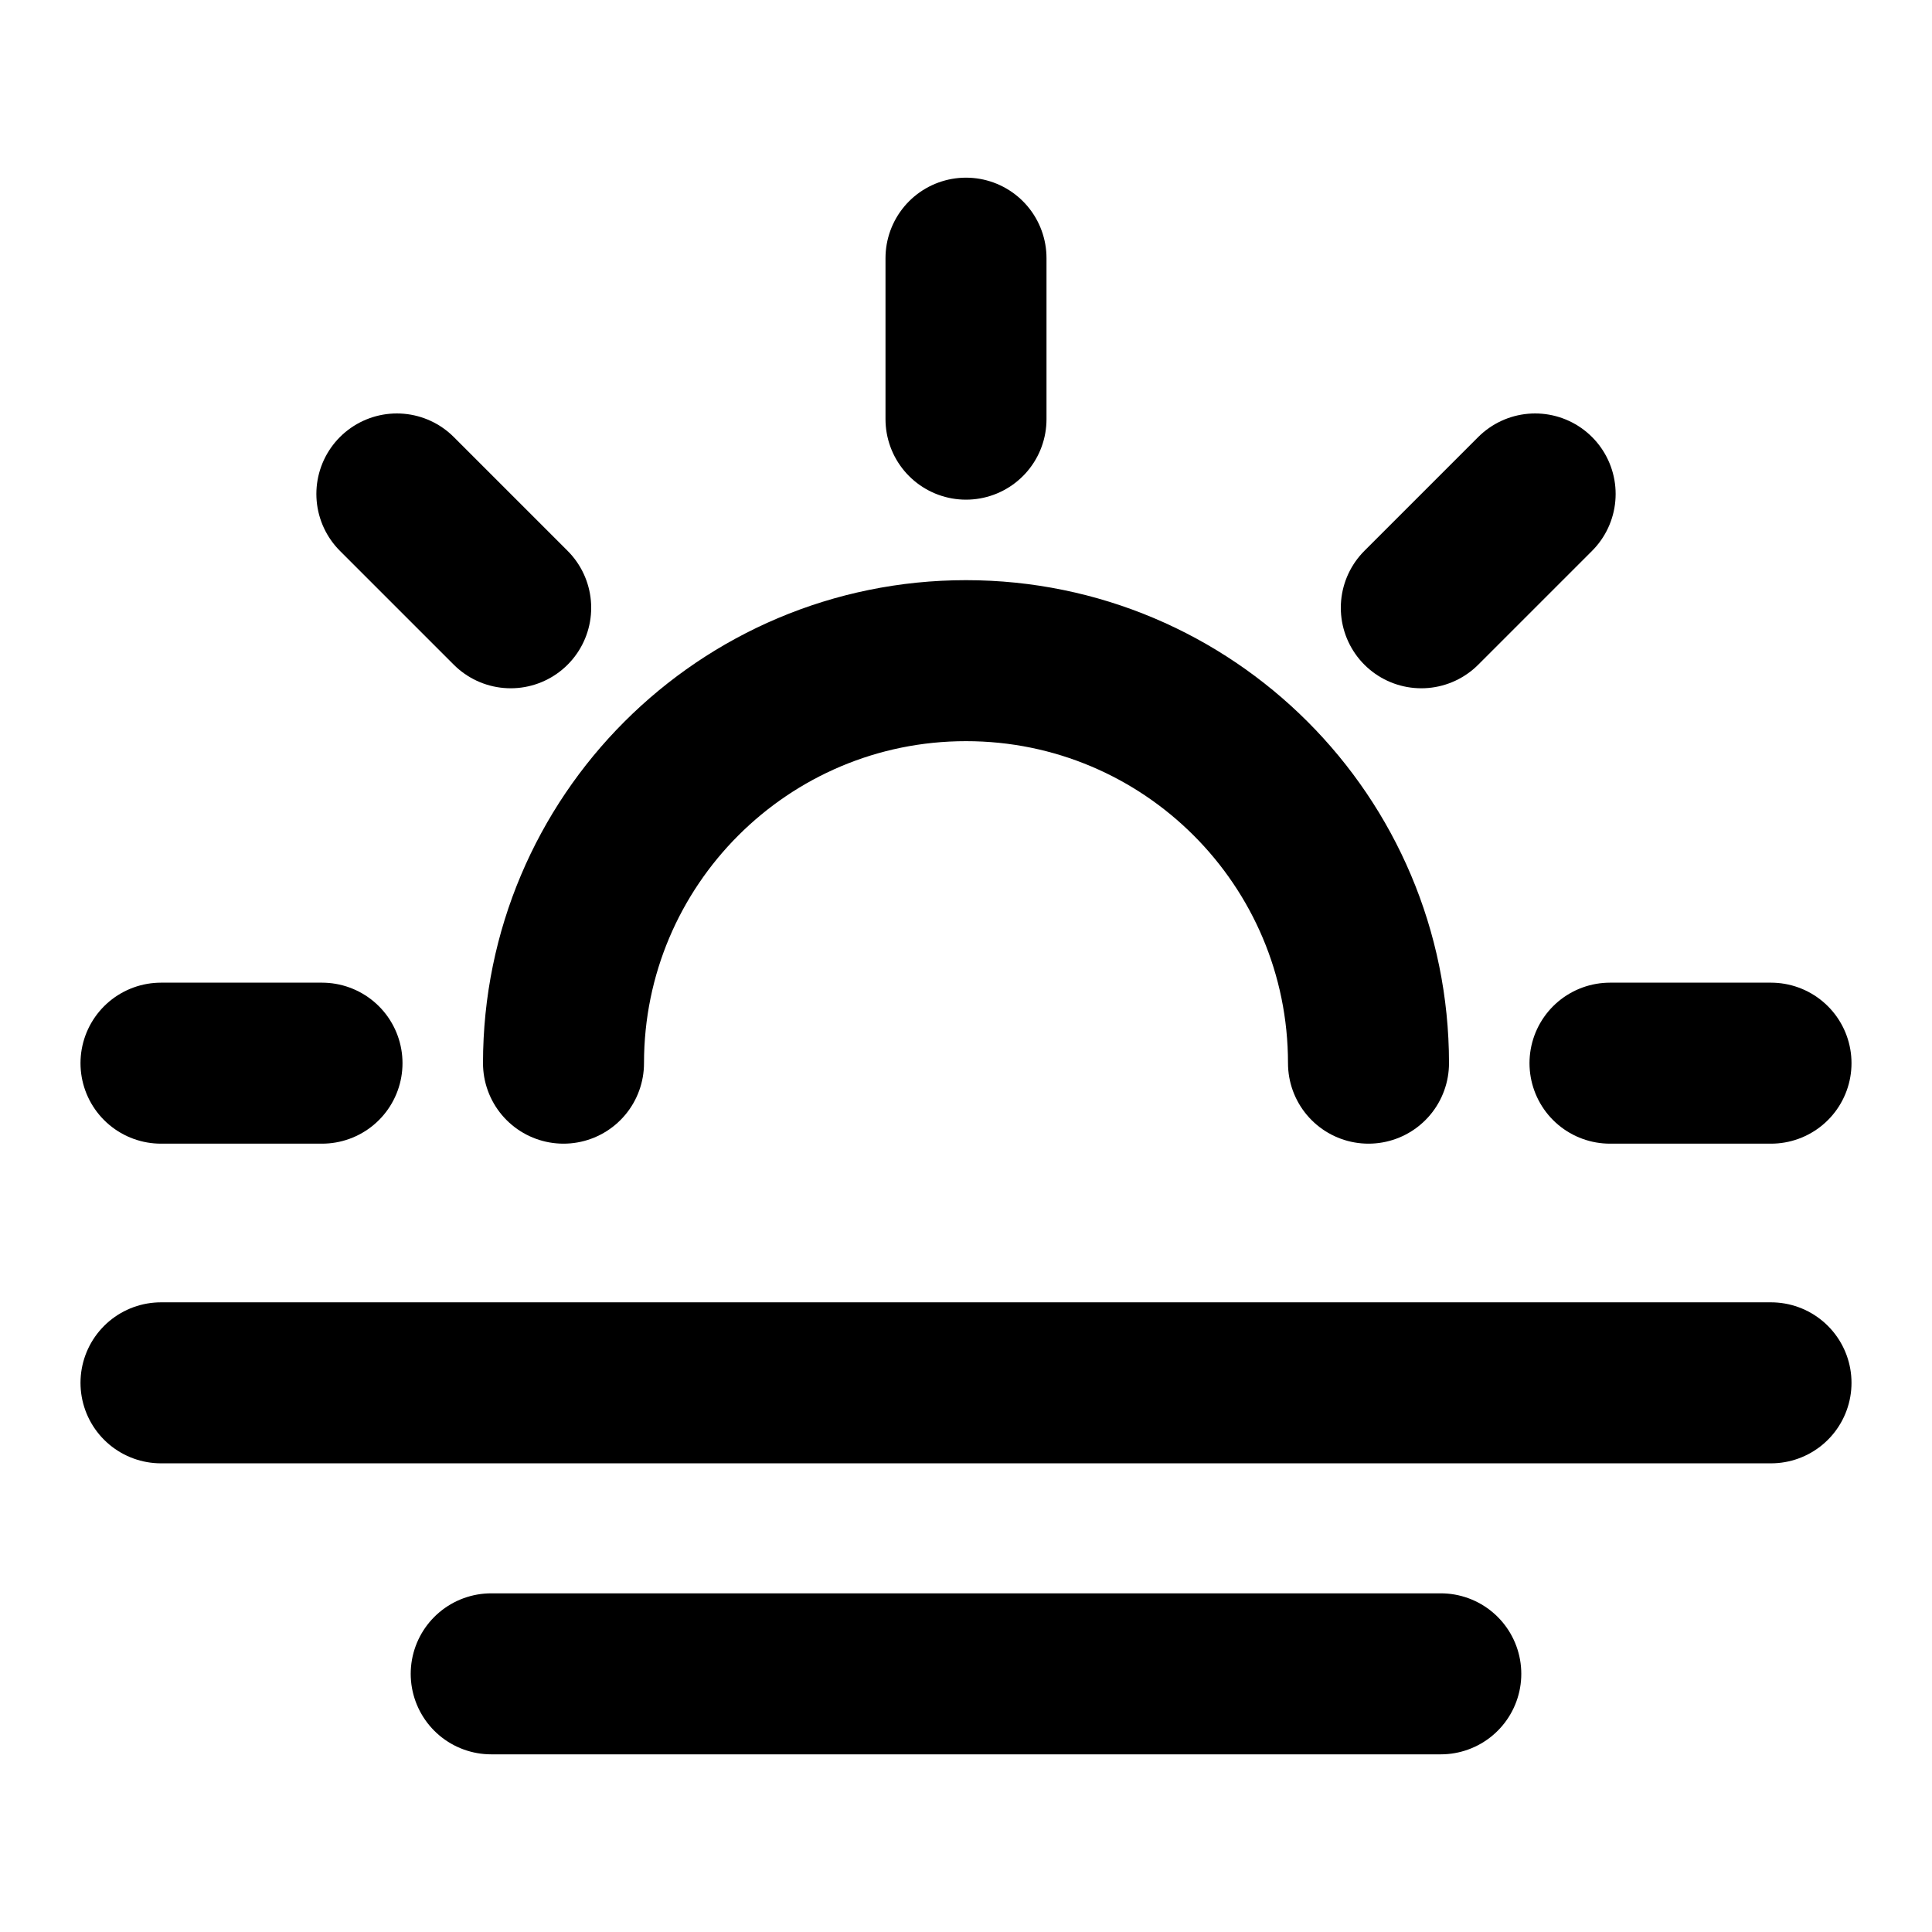 <svg width="24" height="24" viewBox="0 0 24 24" fill="none" xmlns="http://www.w3.org/2000/svg">
<path d="M7 13.207C7 10.445 9.239 8.207 12 8.207C14.761 8.207 17 10.445 17 13.207M12 3.207V5.207M2 13.207H4M20 13.207H22M4.93 6.136L6.344 7.55M17.656 7.55L19.07 6.136M22 17.178H2M17.898 20.793H6.102" stroke="currentColor" stroke-width="2" stroke-linecap="round" stroke-linejoin="round"/>
</svg>
